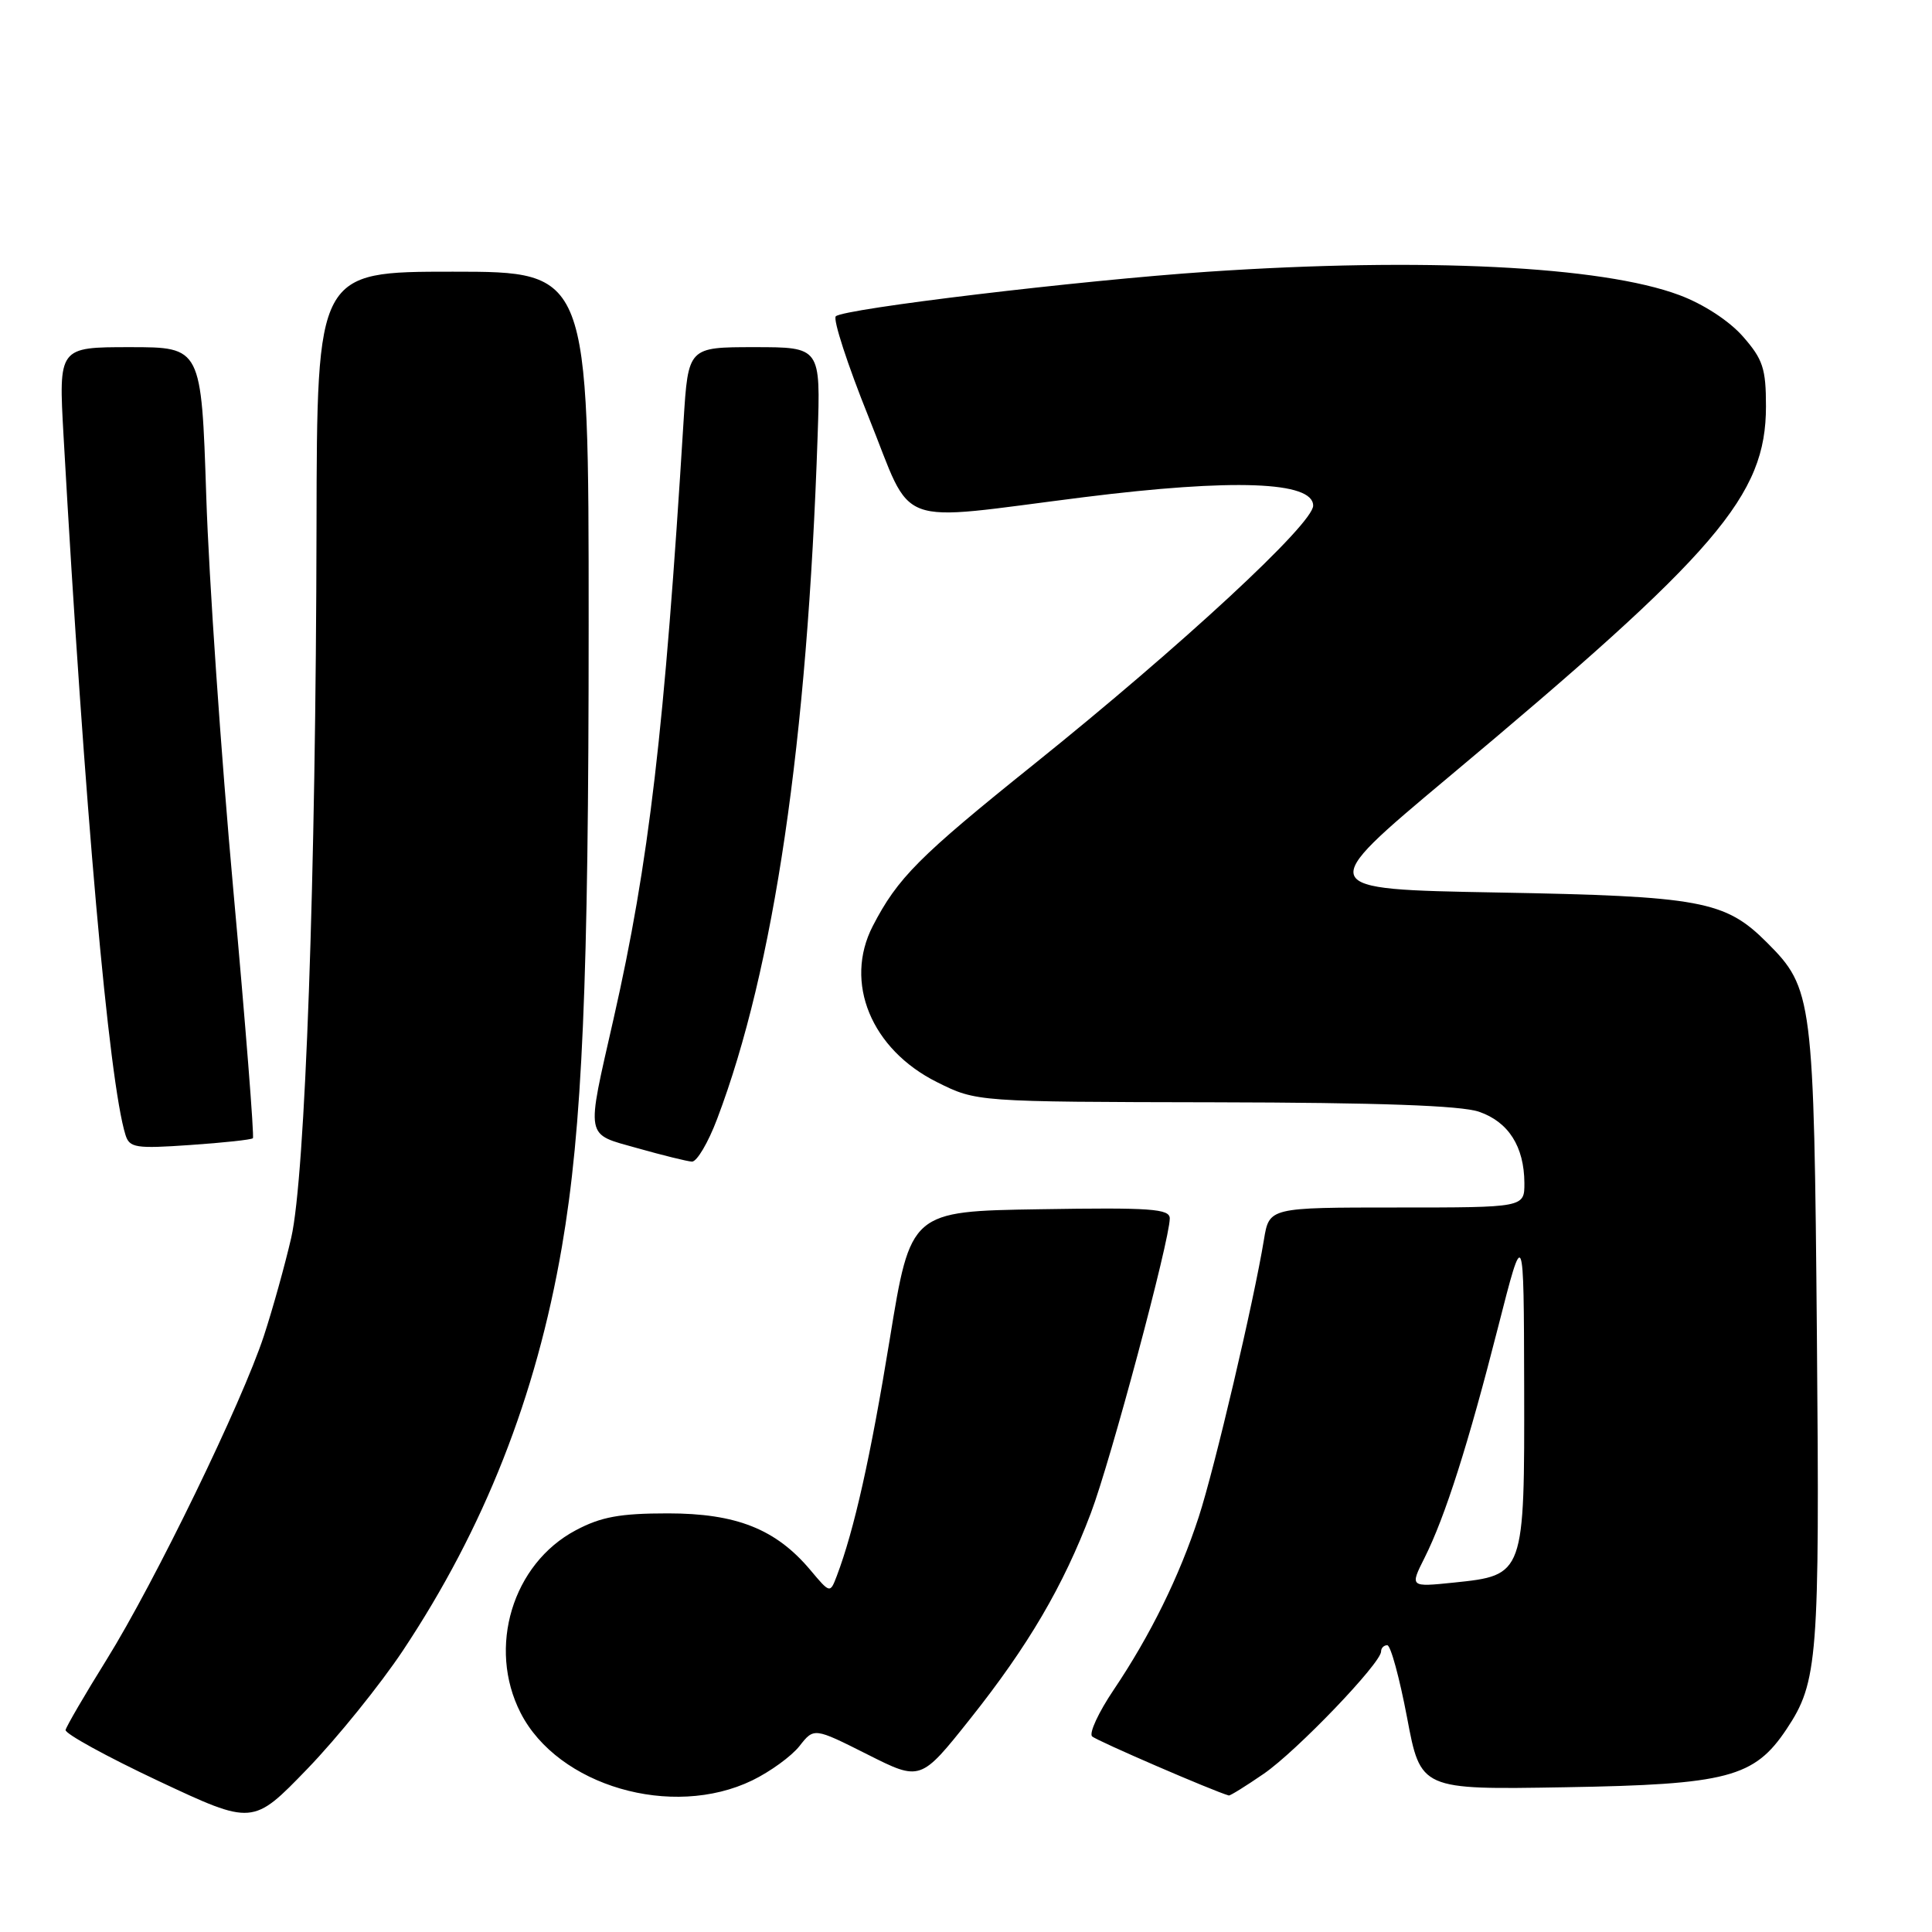 <?xml version="1.0" encoding="UTF-8" standalone="no"?>
<!DOCTYPE svg PUBLIC "-//W3C//DTD SVG 1.1//EN" "http://www.w3.org/Graphics/SVG/1.1/DTD/svg11.dtd" >
<svg xmlns="http://www.w3.org/2000/svg" xmlns:xlink="http://www.w3.org/1999/xlink" version="1.1" viewBox="0 0 256 256">
 <g >
 <path fill="currentColor"
d=" M 53.38 218.72 C 64.17 202.49 71.03 185.10 74.45 165.24 C 77.16 149.48 78.00 130.17 78.00 82.75 C 78.00 36.00 78.00 36.00 60.00 36.00 C 42.00 36.00 42.00 36.00 41.94 69.75 C 41.86 116.24 40.45 155.92 38.59 164.00 C 37.77 167.57 36.14 173.43 34.97 177.00 C 32.07 185.83 20.52 209.62 14.12 219.92 C 11.24 224.55 8.80 228.74 8.69 229.23 C 8.59 229.71 14.12 232.75 21.00 235.99 C 33.50 241.86 33.50 241.86 40.71 234.40 C 44.67 230.30 50.37 223.24 53.38 218.72 Z  M 99.68 235.91 C 102.05 234.76 104.86 232.72 105.93 231.37 C 107.86 228.91 107.86 228.91 114.92 232.46 C 121.98 236.02 121.98 236.02 128.55 227.76 C 136.25 218.08 140.90 210.14 144.55 200.48 C 147.18 193.53 155.00 164.30 155.00 161.45 C 155.00 160.17 152.53 159.99 137.83 160.23 C 120.66 160.50 120.66 160.50 117.89 177.50 C 115.35 193.07 113.18 202.76 110.88 208.82 C 109.99 211.15 109.99 211.15 107.37 208.03 C 102.81 202.61 97.58 200.53 88.50 200.53 C 82.15 200.53 79.63 200.99 76.29 202.77 C 67.91 207.21 64.56 218.30 68.98 226.96 C 73.92 236.64 89.05 241.06 99.68 235.91 Z  M 167.46 235.03 C 171.82 232.03 183.00 220.37 183.00 218.83 C 183.00 218.37 183.37 218.00 183.82 218.00 C 184.27 218.00 185.44 222.31 186.44 227.57 C 188.24 237.15 188.24 237.15 207.37 236.82 C 228.91 236.46 232.46 235.53 236.74 229.10 C 240.88 222.88 241.12 219.83 240.75 177.20 C 240.36 132.15 240.21 130.97 234.12 124.88 C 228.58 119.34 225.39 118.75 198.35 118.26 C 174.21 117.82 174.21 117.82 191.85 103.05 C 227.63 73.12 234.00 65.68 234.00 53.84 C 234.00 48.83 233.60 47.61 230.94 44.58 C 229.12 42.51 225.70 40.28 222.52 39.10 C 212.24 35.25 188.54 34.08 160.00 36.01 C 143.11 37.15 111.84 40.90 110.75 41.91 C 110.34 42.29 112.30 48.32 115.11 55.30 C 121.14 70.26 118.00 69.10 143.62 65.88 C 163.44 63.40 174.00 63.79 174.00 67.00 C 174.00 69.42 156.61 85.52 137.00 101.27 C 121.76 113.50 118.95 116.32 115.65 122.70 C 111.79 130.18 115.44 139.05 124.18 143.40 C 129.39 146.00 129.39 146.00 160.95 146.06 C 182.65 146.10 193.58 146.49 195.97 147.31 C 199.88 148.65 201.96 151.92 201.99 156.75 C 202.00 160.00 202.00 160.00 185.09 160.00 C 168.18 160.00 168.18 160.00 167.48 164.25 C 166.14 172.44 160.94 194.56 158.84 201.00 C 156.26 208.91 152.42 216.70 147.57 223.91 C 145.56 226.89 144.28 229.66 144.71 230.08 C 145.30 230.65 160.80 237.35 162.82 237.91 C 163.00 237.96 165.09 236.66 167.46 235.03 Z  M 95.03 148.25 C 102.56 128.38 106.98 98.33 108.34 57.75 C 108.74 46.00 108.74 46.00 99.96 46.00 C 91.19 46.00 91.19 46.00 90.58 55.75 C 88.05 96.79 86.00 114.30 81.30 135.00 C 77.64 151.15 77.45 150.16 84.50 152.15 C 87.80 153.08 91.03 153.88 91.68 153.92 C 92.33 153.96 93.84 151.41 95.03 148.25 Z  M 33.51 150.82 C 33.70 150.63 32.54 135.85 30.92 117.98 C 29.30 100.12 27.68 76.61 27.33 65.75 C 26.68 46.00 26.68 46.00 17.22 46.00 C 7.76 46.00 7.76 46.00 8.42 57.75 C 11.19 106.88 14.42 143.34 16.63 150.39 C 17.16 152.09 17.99 152.22 25.19 151.72 C 29.57 151.42 33.31 151.02 33.51 150.82 Z  M 188.77 206.40 C 191.49 200.98 194.55 191.38 198.52 175.79 C 201.91 162.50 201.91 162.50 201.96 183.64 C 202.01 208.72 202.00 208.73 192.65 209.70 C 186.81 210.30 186.81 210.30 188.77 206.40 Z "/>
</g>
</svg>